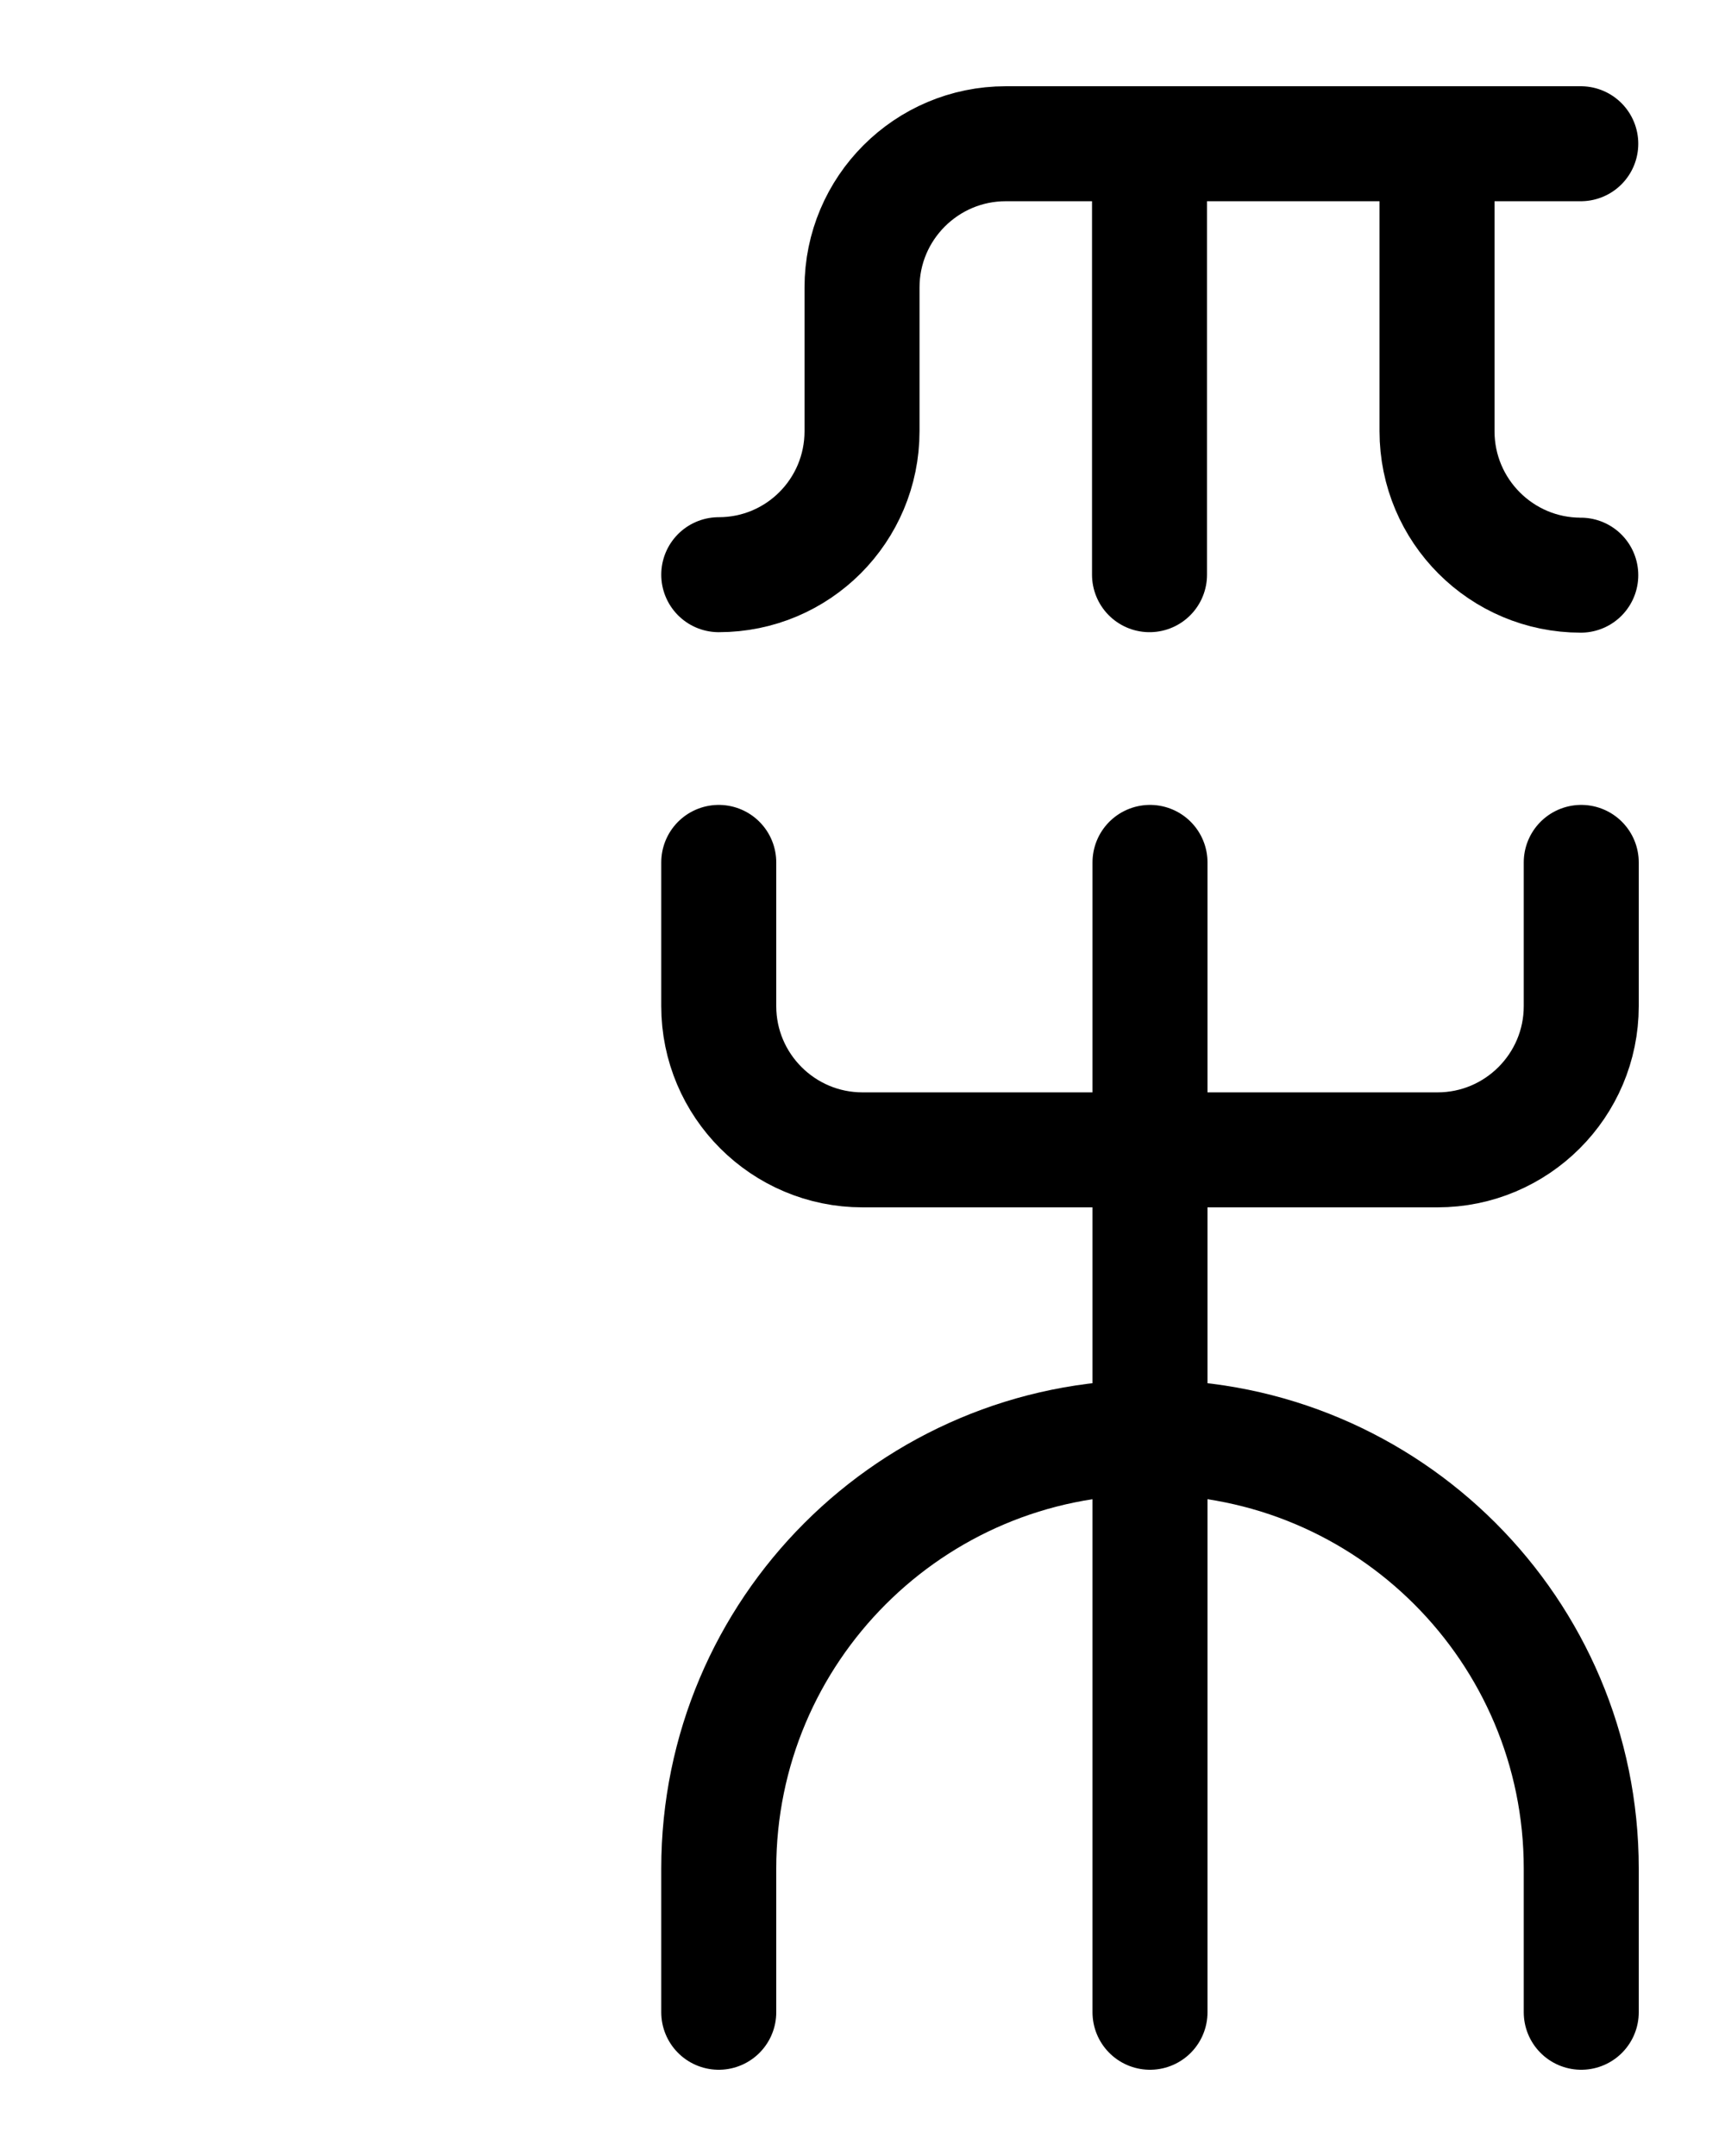<?xml version="1.0" encoding="utf-8"?>
<!-- Generator: Adobe Illustrator 26.0.0, SVG Export Plug-In . SVG Version: 6.00 Build 0)  -->
<svg version="1.1" id="图层_1" xmlns="http://www.w3.org/2000/svg" xmlns:xlink="http://www.w3.org/1999/xlink" x="0px" y="0px"
	 viewBox="0 0 720 900" style="enable-background:new 0 0 720 900;" xml:space="preserve">
<style type="text/css">
	.st0{fill:none;stroke:#000000;stroke-width:48;stroke-linecap:round;stroke-linejoin:round;stroke-miterlimit:10;}
</style>
<line class="st0" x1="479.8" y1="60" x2="479.8" y2="239.9"/>
<path class="st0" d="M300,239.9c33.1,0,59.8-26.8,59.8-59.9v-60c0-33.1,26.9-60,60-60h240"/>
<path class="st0" d="M659.8,240.1c-33.1,0-60-26.9-60-60.1c0,0,0-120,0-120"/>
<line class="st0" x1="480" y1="360" x2="480" y2="840"/>
<path class="st0" d="M300,360v60c0,33.1,26.9,60,60,60h240c33.1,0,60-26.9,60-60v-60"/>
<path class="st0" d="M300,840v-60c0-99.4,80.6-180,180-180s180,80.6,180,180v60"/>
</svg>
